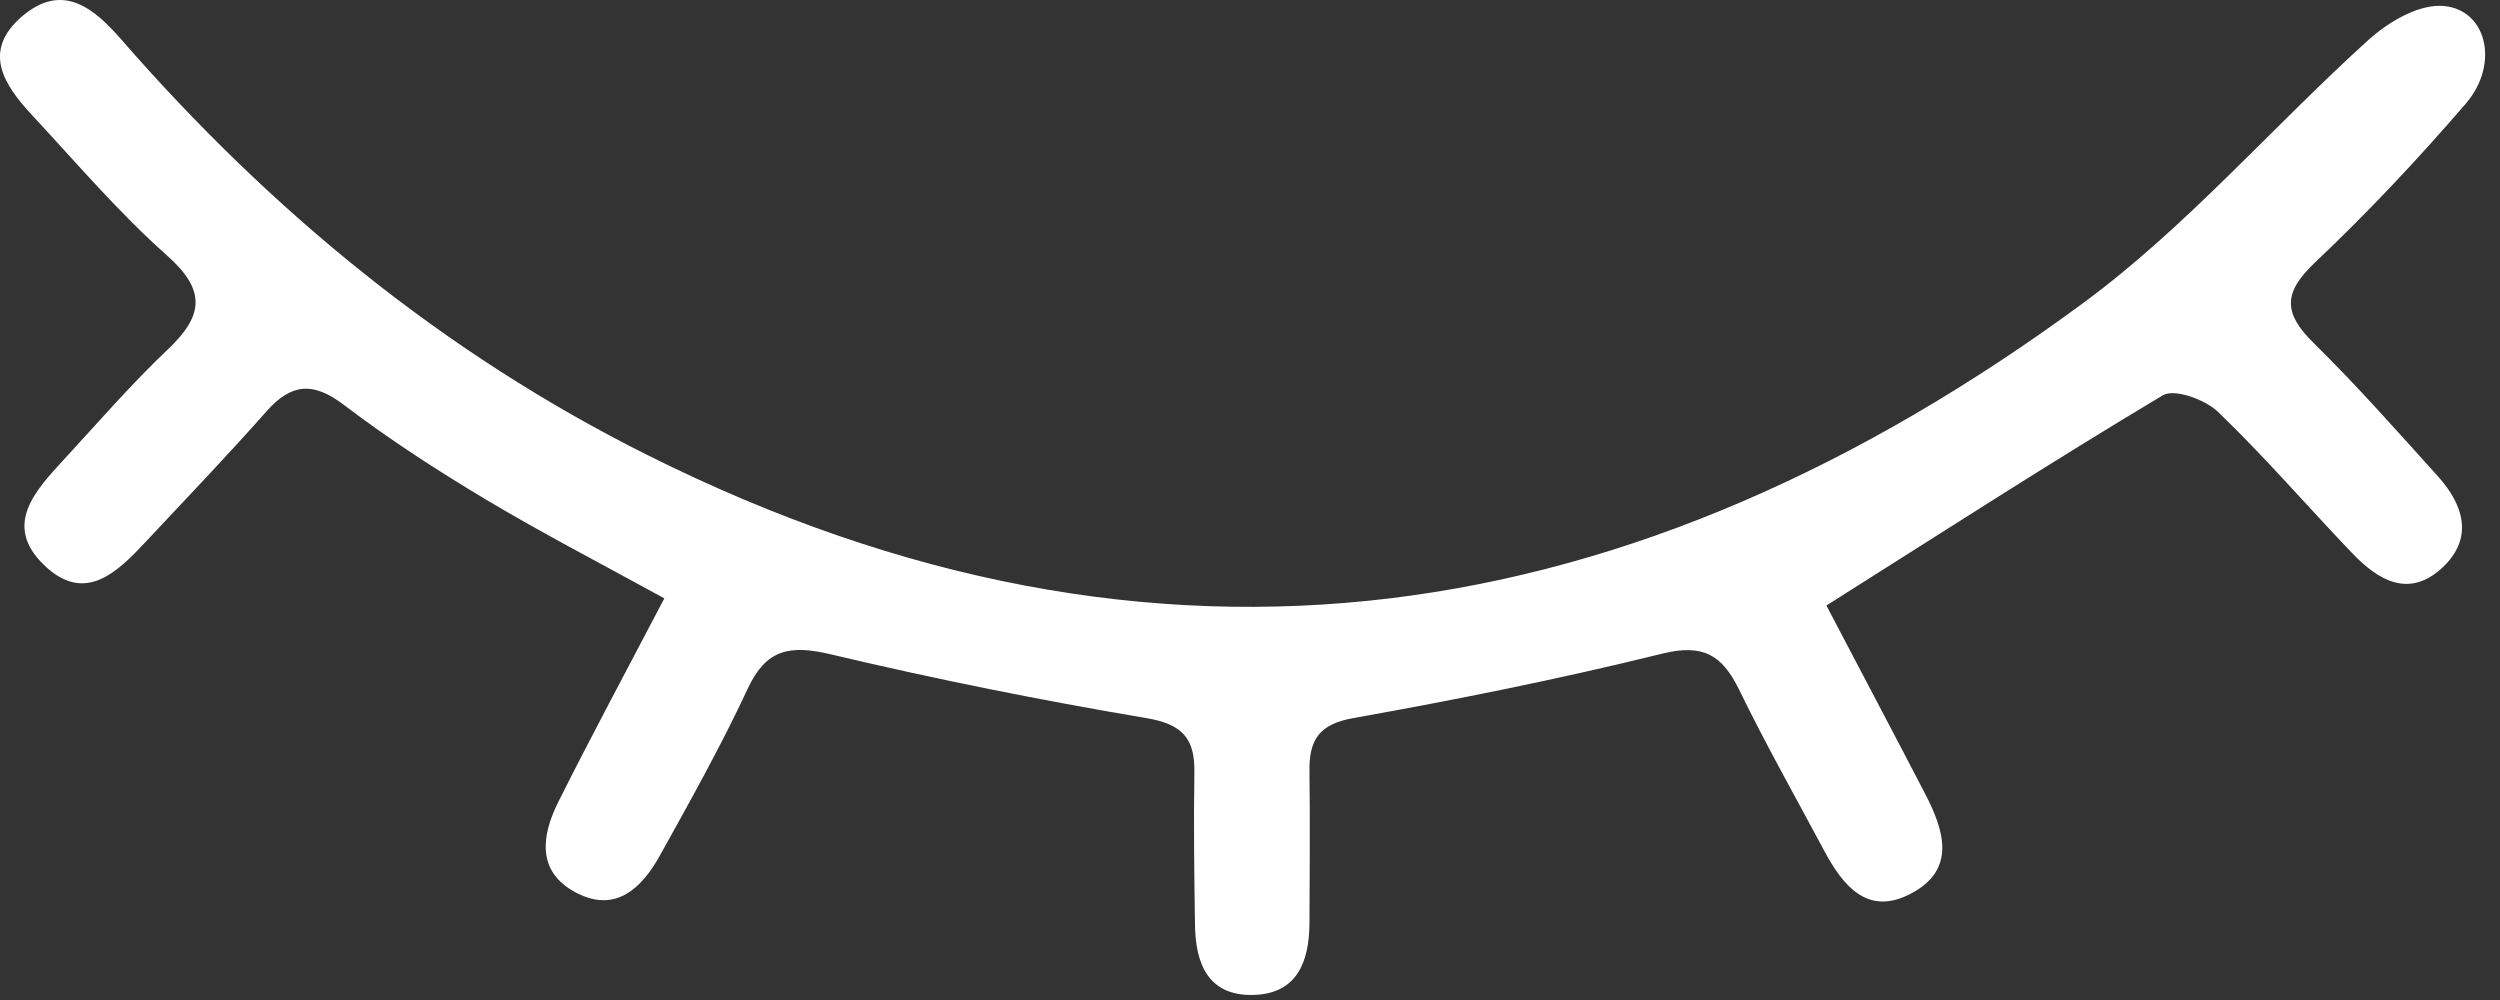 <svg width="60" height="24" viewBox="0 0 60 24" fill="none" xmlns="http://www.w3.org/2000/svg">
<rect x="0" y="0" width="60" height="24" fill="#333333" stroke="none"/>
<path d="M43.836 14.537C44.626 16.044 45.421 17.546 46.204 19.053C46.663 19.937 46.958 20.879 45.85 21.453C44.819 21.989 44.231 21.257 43.784 20.423C43.094 19.132 42.375 17.859 41.735 16.545C41.328 15.714 40.866 15.447 39.896 15.687C37.443 16.293 34.962 16.791 32.474 17.235C31.653 17.382 31.419 17.762 31.427 18.497C31.442 19.717 31.433 20.935 31.427 22.155C31.422 23.077 31.135 23.856 30.071 23.879C28.995 23.9 28.694 23.13 28.68 22.202C28.662 20.982 28.645 19.764 28.665 18.544C28.68 17.721 28.379 17.379 27.505 17.233C24.964 16.805 22.436 16.296 19.931 15.702C18.963 15.474 18.39 15.573 17.946 16.527C17.309 17.894 16.569 19.217 15.835 20.537C15.4 21.318 14.771 21.924 13.821 21.421C12.877 20.923 12.994 20.06 13.395 19.255C14.198 17.651 15.049 16.071 15.944 14.361C14.438 13.533 13.023 12.802 11.655 11.985C10.486 11.285 9.337 10.542 8.253 9.717C7.51 9.152 6.987 9.202 6.391 9.878C5.455 10.937 4.476 11.956 3.511 12.989C2.816 13.732 2.035 14.514 1.05 13.554C0.074 12.605 0.84 11.783 1.518 11.046C2.345 10.15 3.143 9.225 4.026 8.388C4.876 7.583 4.961 6.977 4.011 6.134C2.851 5.104 1.833 3.907 0.772 2.766C0.097 2.04 -0.45 1.223 0.541 0.383C1.503 -0.43 2.251 0.193 2.903 0.939C6.496 5.063 10.635 8.473 15.552 10.928C27.814 17.057 39.259 15.172 49.984 7.282C52.474 5.45 54.538 3.044 56.844 0.957C57.306 0.541 57.993 0.129 58.569 0.14C59.662 0.164 60.022 1.513 59.174 2.493C58.031 3.819 56.824 5.104 55.552 6.307C54.798 7.021 54.798 7.513 55.517 8.221C56.558 9.245 57.528 10.343 58.508 11.429C59.13 12.12 59.376 12.919 58.613 13.627C57.815 14.367 57.075 13.928 56.453 13.276C55.374 12.149 54.354 10.963 53.231 9.884C52.924 9.588 52.185 9.322 51.91 9.486C49.244 11.078 46.634 12.764 43.836 14.531V14.537Z" fill="white"/>
</svg>

